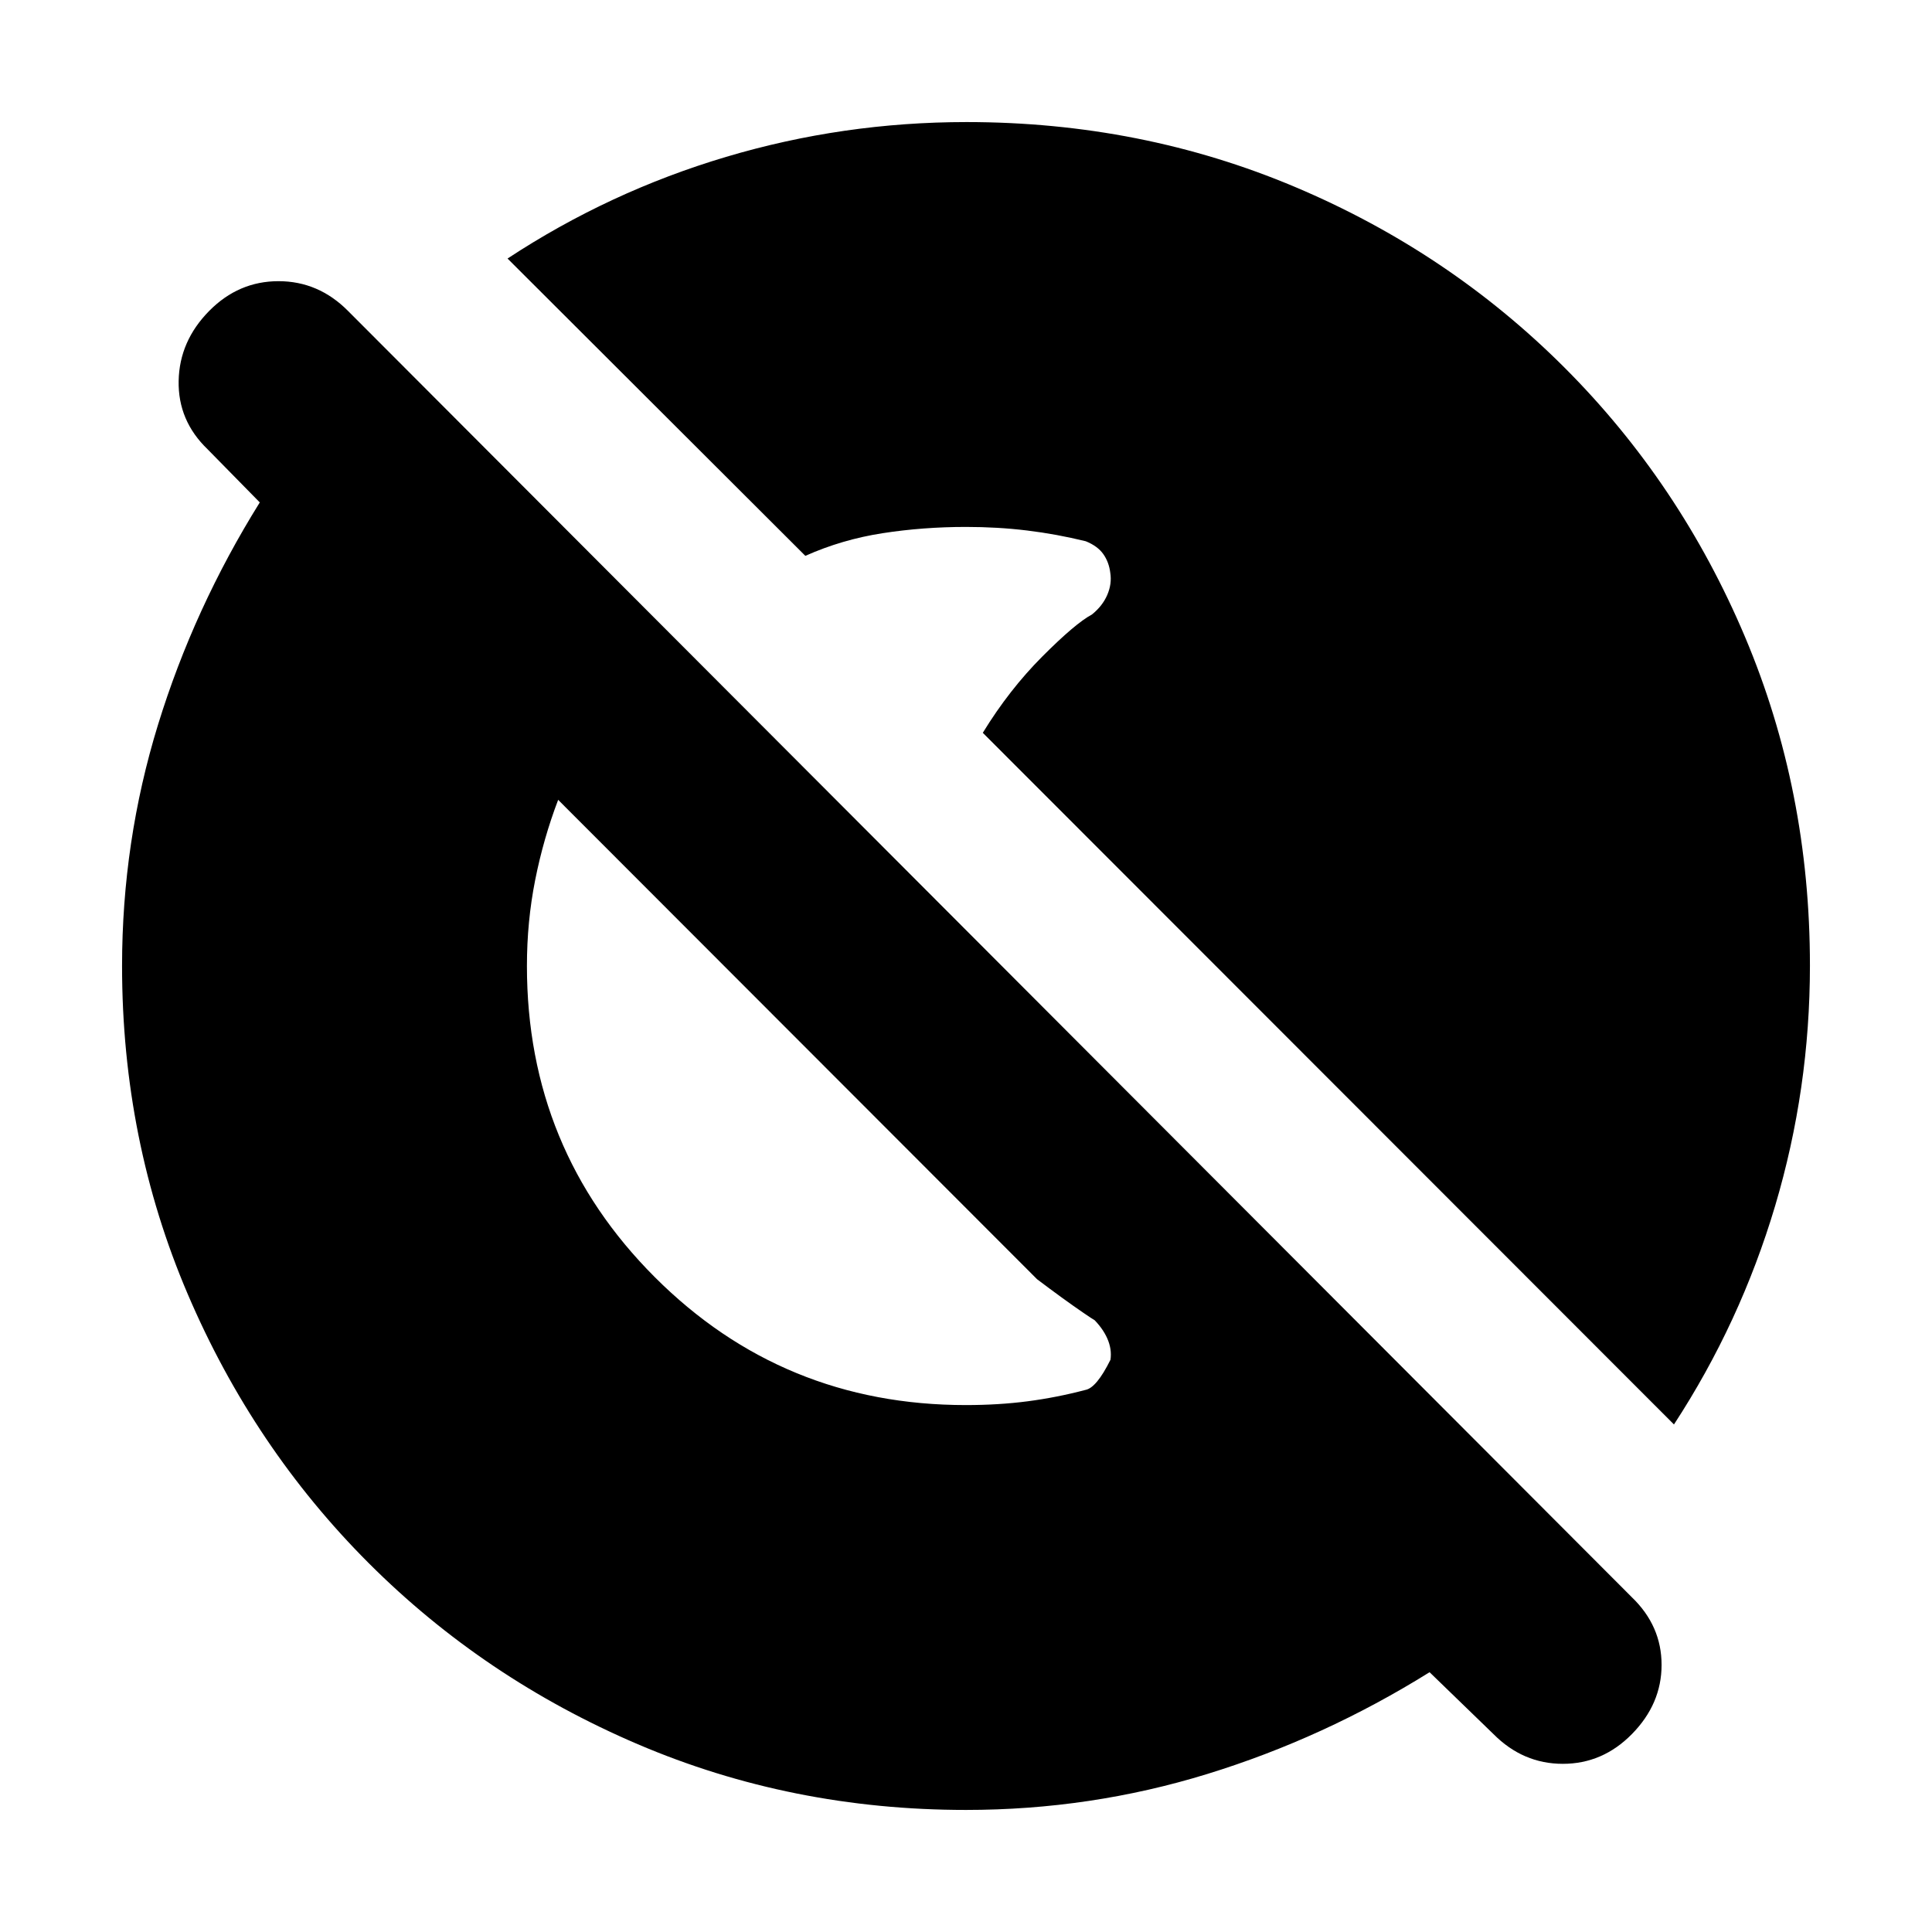 <svg xmlns="http://www.w3.org/2000/svg" height="20" viewBox="0 96 960 960" width="20"><path d="m742.109 957.674-31.761-30.761q-52.478 32.717-110.482 50.576t-119.841 17.859q-86.758 0-163.125-32.66-76.366-32.659-133.647-89.941-57.282-57.281-89.941-133.647-32.66-76.367-32.66-163.125 0-61.837 17.859-119.841 17.859-58.004 50.576-110.482l-25.935-26.413q-14.76-14.193-14.38-33.977.38-19.784 15.195-34.784 14.575-14.761 34.427-14.761t34.519 14.761L810.87 889.674q14.76 14.215 14.76 33.608 0 19.392-14.764 34.392-14.525 14.761-34.308 14.761t-34.449-14.761ZM261.826 576q0 91.065 63.554 154.62 63.555 63.554 154.555 63.554 16.313 0 30.712-1.881 14.399-1.88 28.679-5.641 5.522-1 12.461-15 .778-5.239-1.602-10.619-2.381-5.381-7.62-10.381 5 4-4.5-2.5t-22.739-16.5L277.348 493.435q-7.32 19.2-11.421 39.842-4.101 20.641-4.101 42.723Zm569.957 227.804L488.348 460.13q13.094-21.385 29.565-37.905 16.471-16.52 24.652-20.877 5.239-4.216 7.62-9.719 2.38-5.503 1.505-11.012-.636-5.269-3.445-9.269-2.81-4-8.719-6.4-14.502-3.561-29.124-5.341-14.622-1.781-30.402-1.781-21.304 0-41.459 3.12-20.155 3.119-38.367 11.25l-147.978-147.73q50.514-33.223 108.616-50.519 58.102-17.295 119.454-17.295 86.883 0 163.262 32.259t133.84 89.721q57.462 57.461 89.721 133.84t32.259 163.262q0 61.352-17.295 119.454-17.296 58.102-50.27 108.616Z"/></svg>